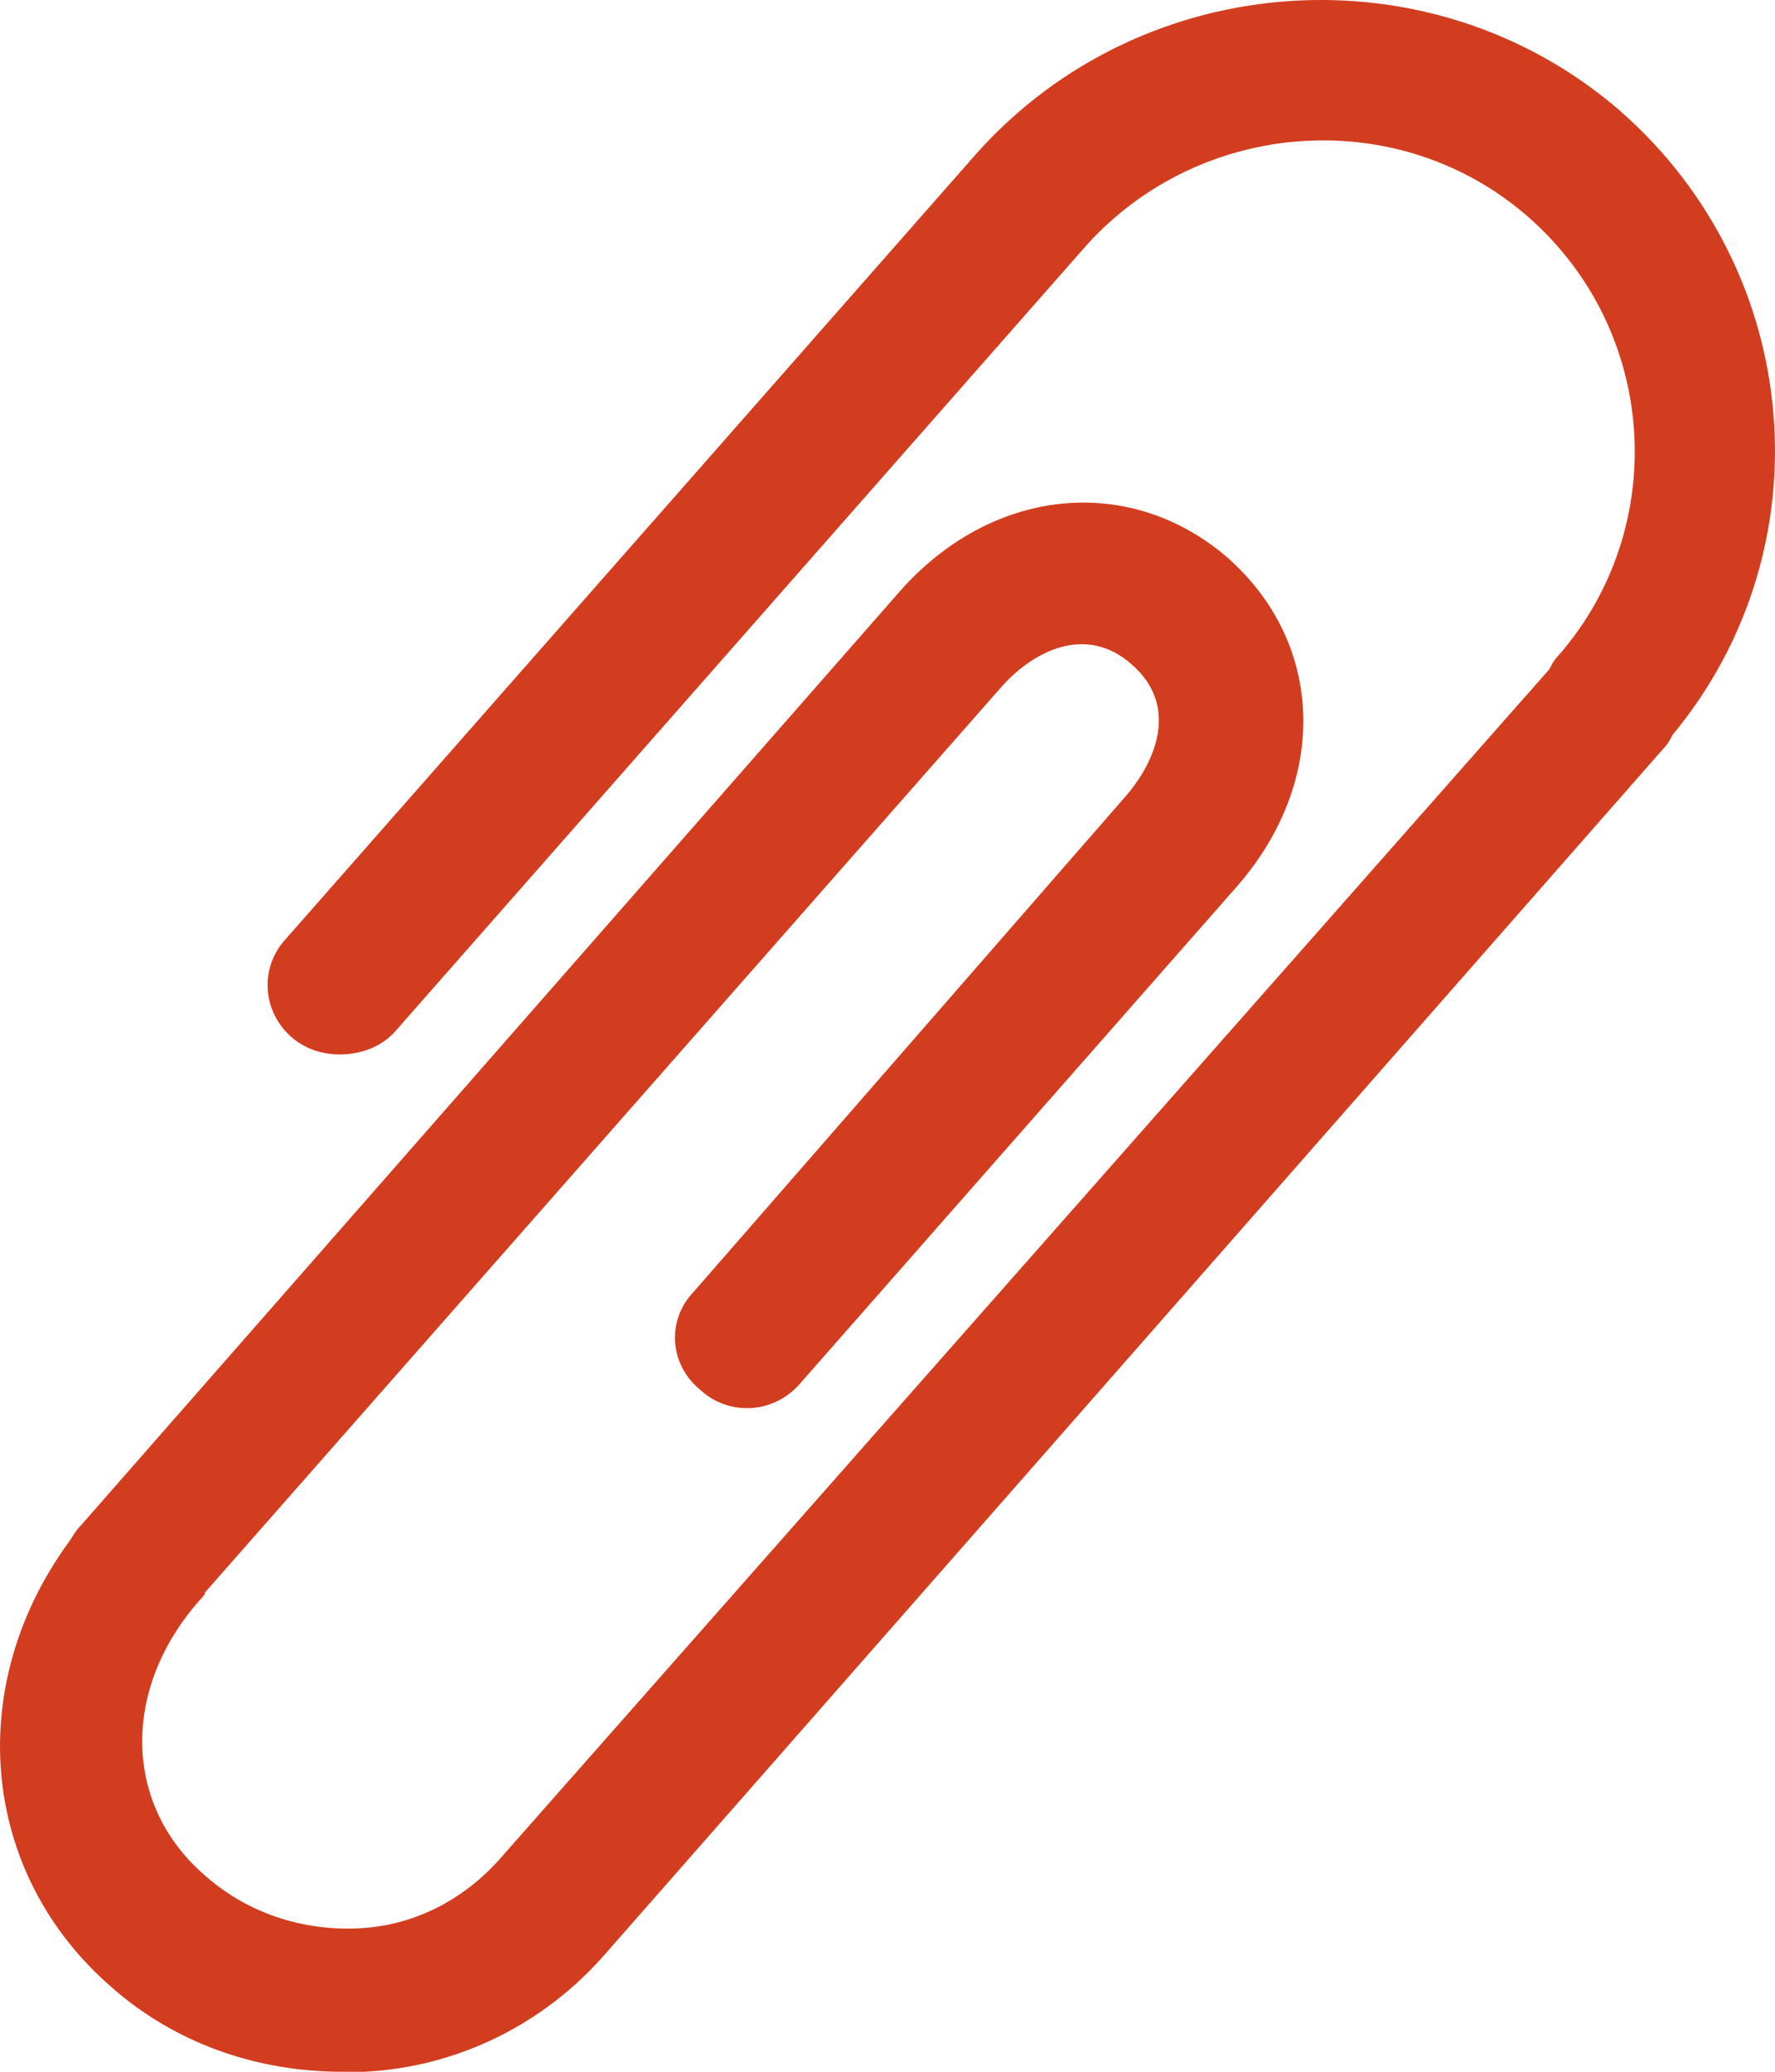 <svg width="24" height="28" viewBox="0 0 24 28" fill="none" xmlns="http://www.w3.org/2000/svg">
<path d="M21.91 1.502C19.365 -0.705 15.46 -0.451 13.205 2.073L3.86 12.695C3.508 13.077 3.54 13.679 3.956 14.029C4.148 14.188 4.372 14.251 4.596 14.251C4.868 14.251 5.156 14.155 5.348 13.934L14.693 3.312C16.245 1.597 18.918 1.407 20.662 2.931C22.422 4.471 22.582 7.123 21.078 8.853C21.014 8.917 20.982 8.98 20.95 9.044L6.756 25.126C6.276 25.666 5.604 26.031 4.836 26.062C4.084 26.095 3.347 25.856 2.772 25.348C1.667 24.396 1.635 22.824 2.708 21.617C2.74 21.585 2.772 21.553 2.772 21.522L13.557 9.265C13.989 8.789 14.693 8.44 15.301 8.979C15.925 9.52 15.653 10.25 15.237 10.742L9.38 17.458C9.012 17.839 9.044 18.442 9.476 18.791C9.86 19.14 10.468 19.109 10.82 18.696L16.725 11.98C17.973 10.552 17.909 8.694 16.597 7.536C15.269 6.392 13.396 6.582 12.149 8.012L1.092 20.618C1.028 20.681 0.995 20.745 0.931 20.84C-0.493 22.791 -0.269 25.316 1.508 26.857C2.372 27.619 3.476 28 4.628 28C4.74 28 4.836 28 4.932 28C6.18 27.936 7.348 27.365 8.18 26.412L22.486 10.123C22.55 10.06 22.582 9.996 22.614 9.933C24.71 7.408 24.391 3.677 21.91 1.503V1.502Z" fill="#D23D20"/>
</svg>
